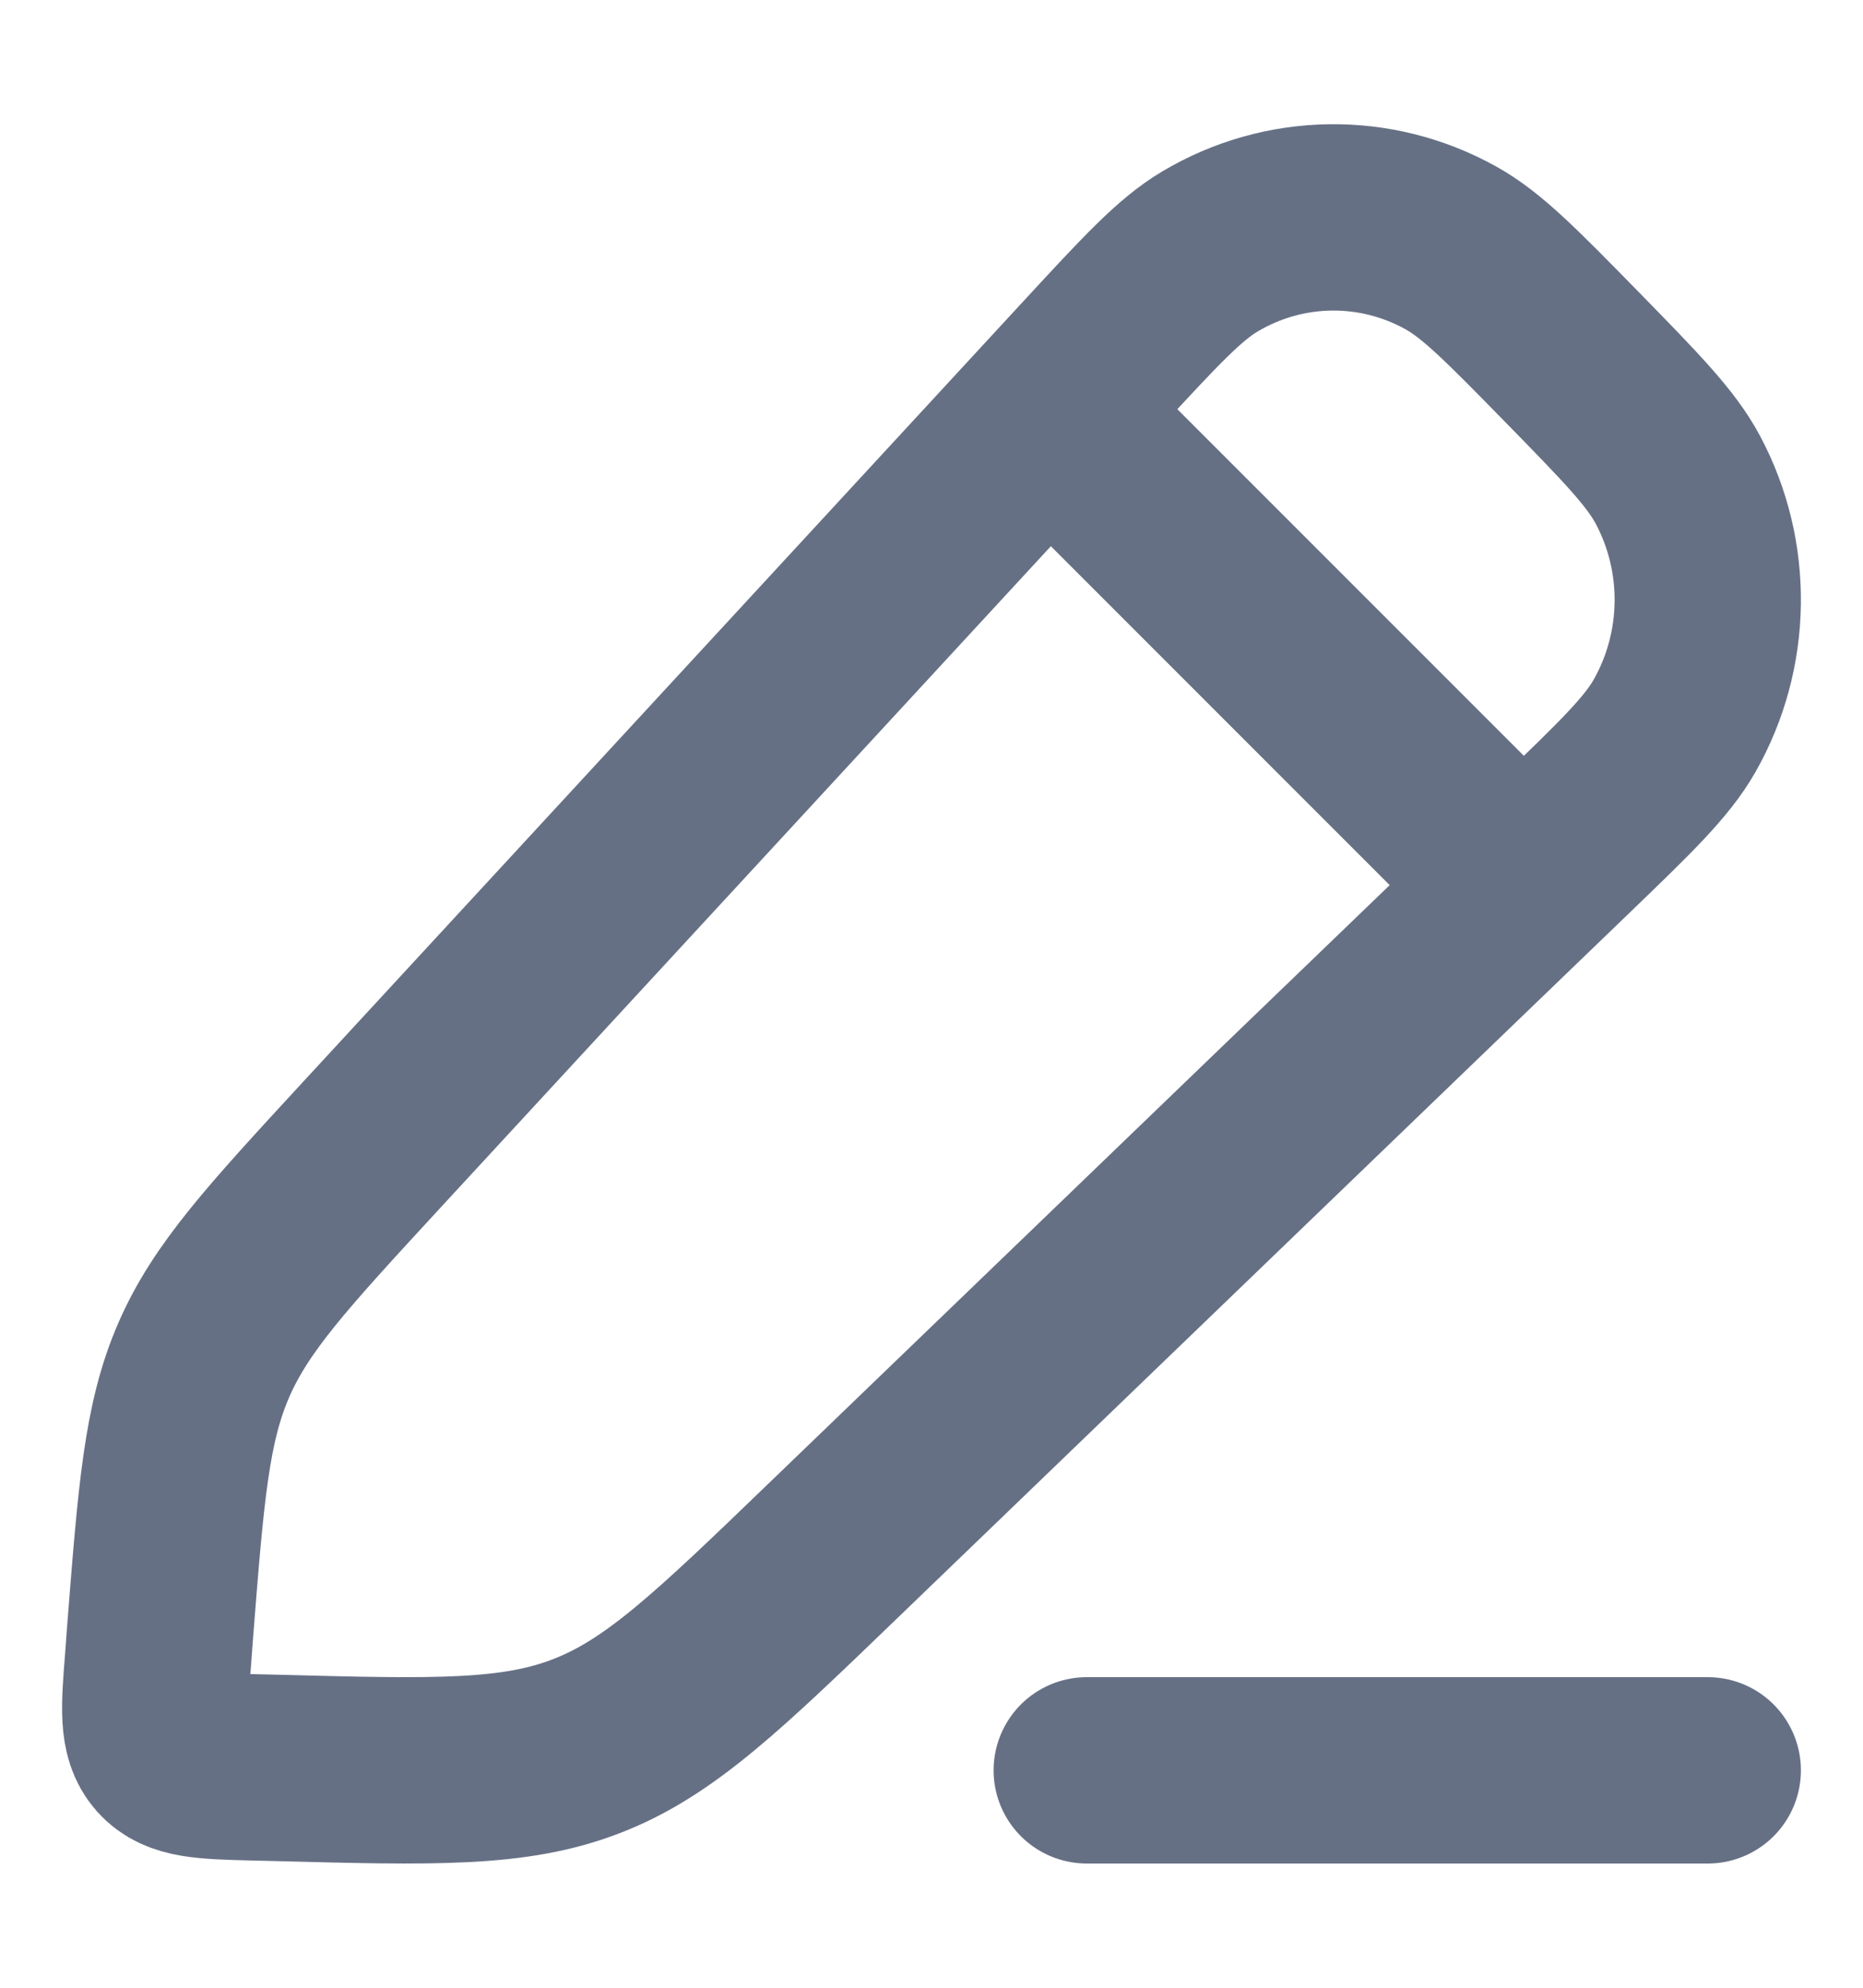 <svg width="15" height="16" viewBox="0 0 15 16" fill="none" xmlns="http://www.w3.org/2000/svg">
    <path d="M8.796 2.928C9.262 2.424 9.495 2.171 9.742 2.024C10.339 1.669 11.074 1.658 11.681 1.995C11.933 2.135 12.173 2.38 12.653 2.87C13.133 3.361 13.373 3.606 13.51 3.863C13.84 4.483 13.829 5.234 13.482 5.844C13.337 6.097 13.09 6.335 12.596 6.811L6.719 12.471C5.783 13.373 5.315 13.824 4.73 14.052C4.145 14.281 3.502 14.264 2.216 14.23L2.041 14.226C1.649 14.216 1.454 14.21 1.34 14.081C1.226 13.952 1.241 13.753 1.273 13.354L1.289 13.137C1.377 12.015 1.421 11.453 1.64 10.949C1.859 10.444 2.237 10.035 2.993 9.215L8.796 2.928Z" stroke="#667085" stroke-width="1.5" stroke-linejoin="round"/>
    <path d="M8.125 3L12.5 7.375" stroke="#667085" stroke-width="1.5" stroke-linejoin="round"/>
    <path d="M8.75 14.25L13.75 14.25" stroke="#667085" stroke-width="1.5" stroke-linecap="round" stroke-linejoin="round"/>
</svg>
